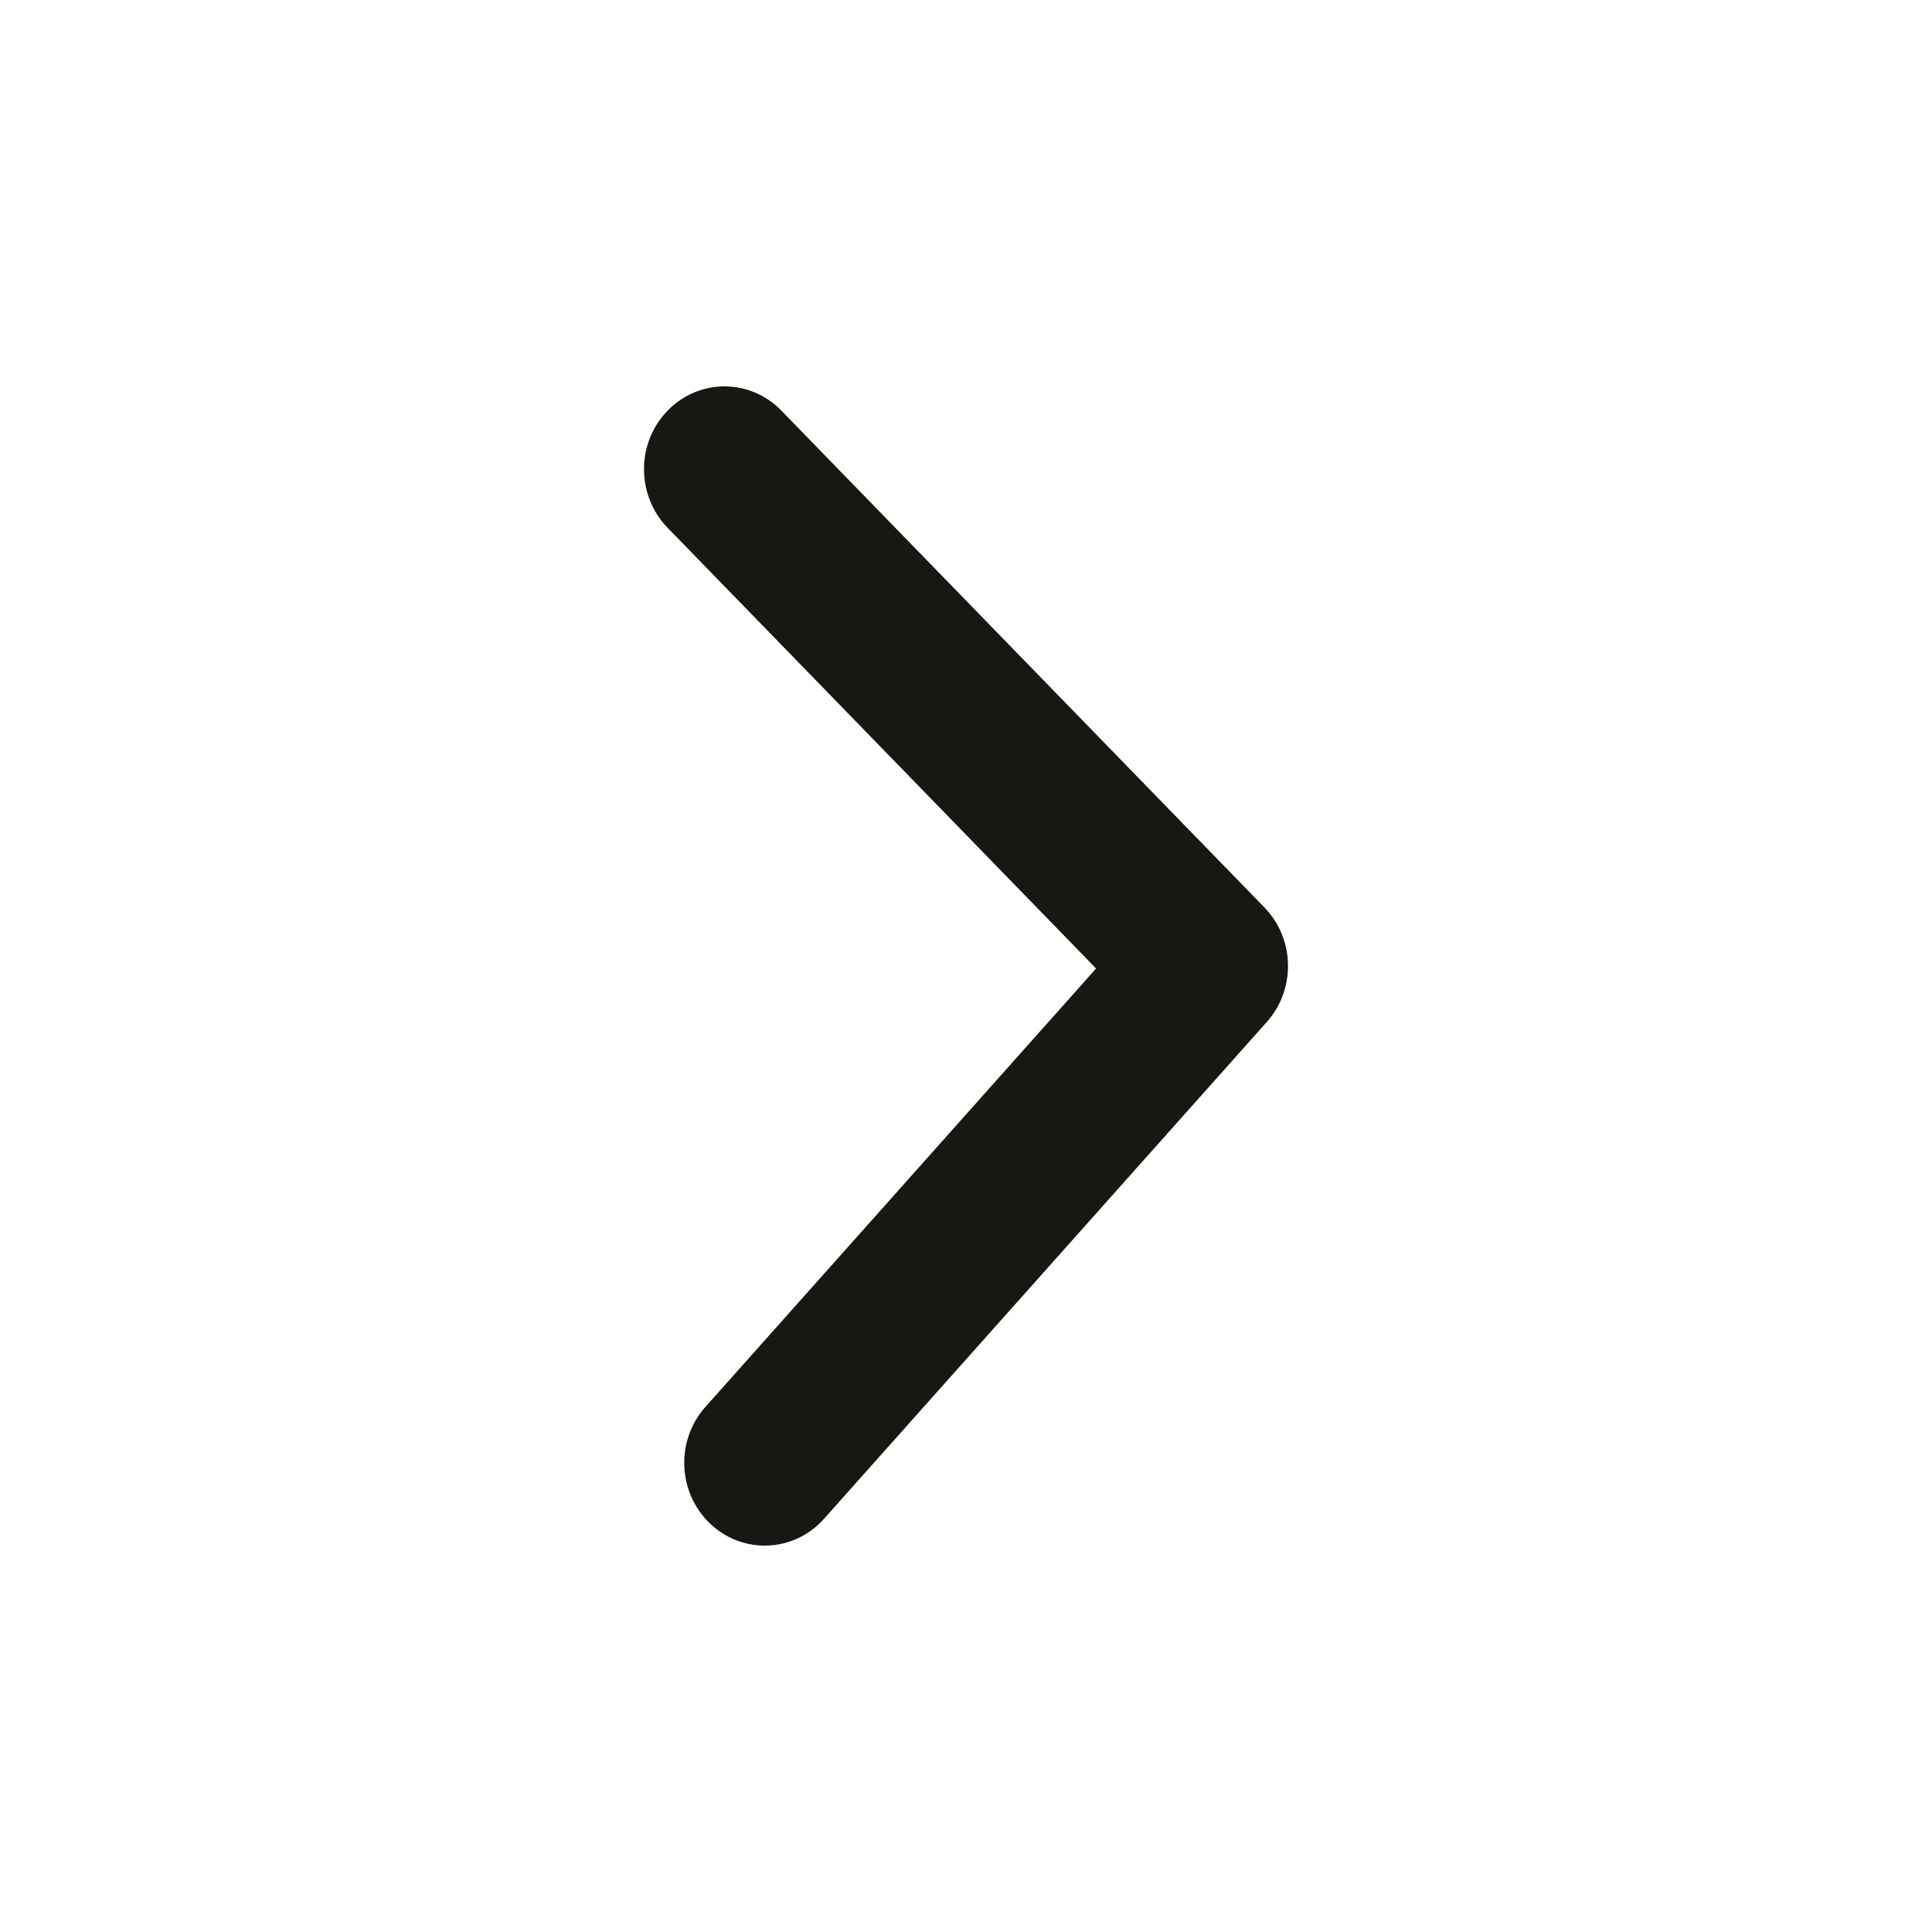 <svg width="30" height="30" viewBox="0 0 30 30" fill="none" xmlns="http://www.w3.org/2000/svg">
<g clip-path="url(#clip0_293_8112)">
<path d="M10.366 8.195C9.878 7.693 9.878 6.879 10.366 6.377C10.854 5.874 11.646 5.874 12.134 6.377L19.634 14.091C20.107 14.578 20.124 15.361 19.671 15.869L12.796 23.583C12.33 24.107 11.539 24.142 11.03 23.662C10.521 23.182 10.487 22.369 10.954 21.846L17.02 15.039L10.366 8.195Z" fill="#181713"/>
</g>
<defs>
<clipPath id="clip0_293_8112">
<rect width="30" height="30" fill="white" transform="matrix(-1 0 0 1 30 0)"/>
</clipPath>
</defs>
</svg>
